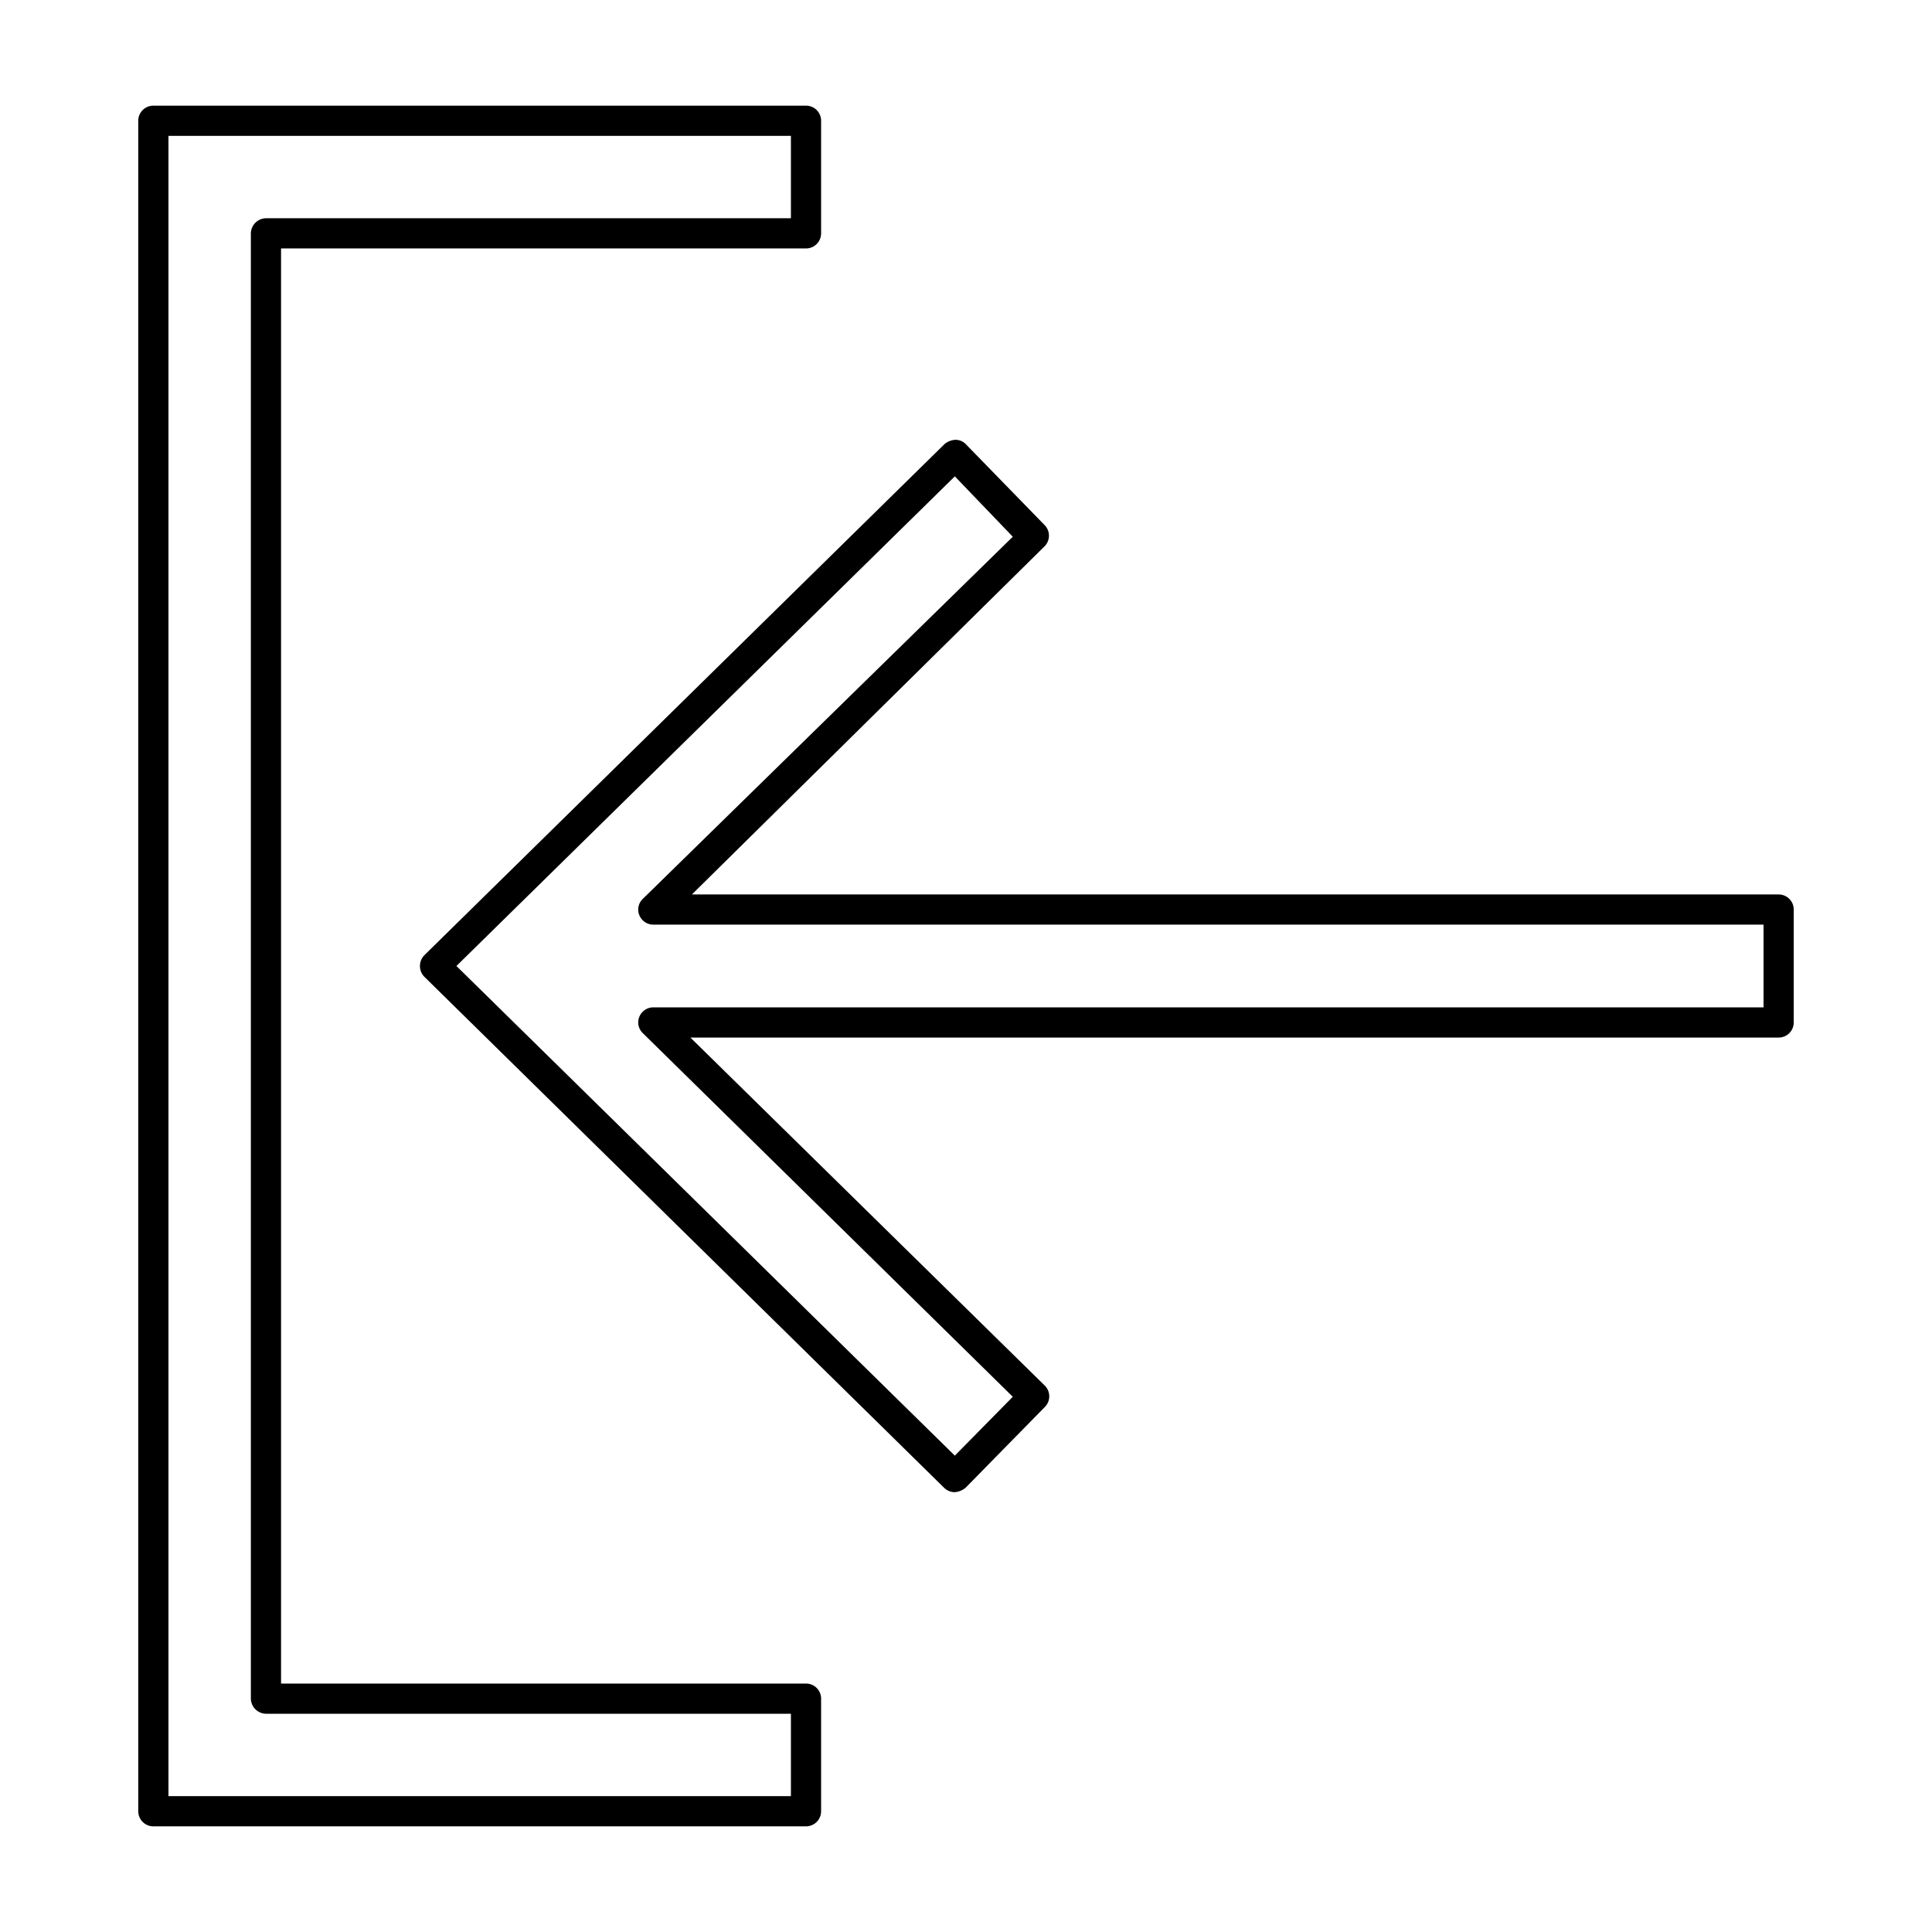 <?xml version="1.0" encoding="UTF-8" standalone="no"?> <svg id="Layer_2" data-name="Layer 2" xmlns="http://www.w3.org/2000/svg" viewBox="0 0 64 64"><path d="M26.7,55.77H9.31V8.23H26.7a.5.5,0,0,0,.5-.5V4a.5.5,0,0,0-.5-.5H5.08a.5.5,0,0,0-.5.5V60a.5.5,0,0,0,.5.5H26.7a.5.5,0,0,0,.5-.5V56.27A.5.5,0,0,0,26.7,55.77Zm-.5,3.73H5.58V4.5H26.2V7.23H8.81a.51.51,0,0,0-.5.5V56.27a.51.51,0,0,0,.5.5H26.2Z"/><path d="M58.92,29.63h-36L34.6,18.1a.5.5,0,0,0,0-.71L32,14.72a.47.47,0,0,0-.35-.15.6.6,0,0,0-.36.14L14.06,31.64a.51.51,0,0,0,0,.72L31.28,49.29a.5.5,0,0,0,.35.14.64.64,0,0,0,.36-.15l2.62-2.67a.5.5,0,0,0,0-.71L22.87,34.37H58.92a.5.5,0,0,0,.5-.5V30.13A.5.5,0,0,0,58.92,29.63Zm-.5,3.74H21.64a.5.5,0,0,0-.46.31.49.49,0,0,0,.11.54L33.55,46.27l-1.92,1.95L15.12,32,31.63,15.78l1.92,2L21.29,29.78a.49.49,0,0,0-.11.54.5.5,0,0,0,.46.31H58.42Z"/></svg>